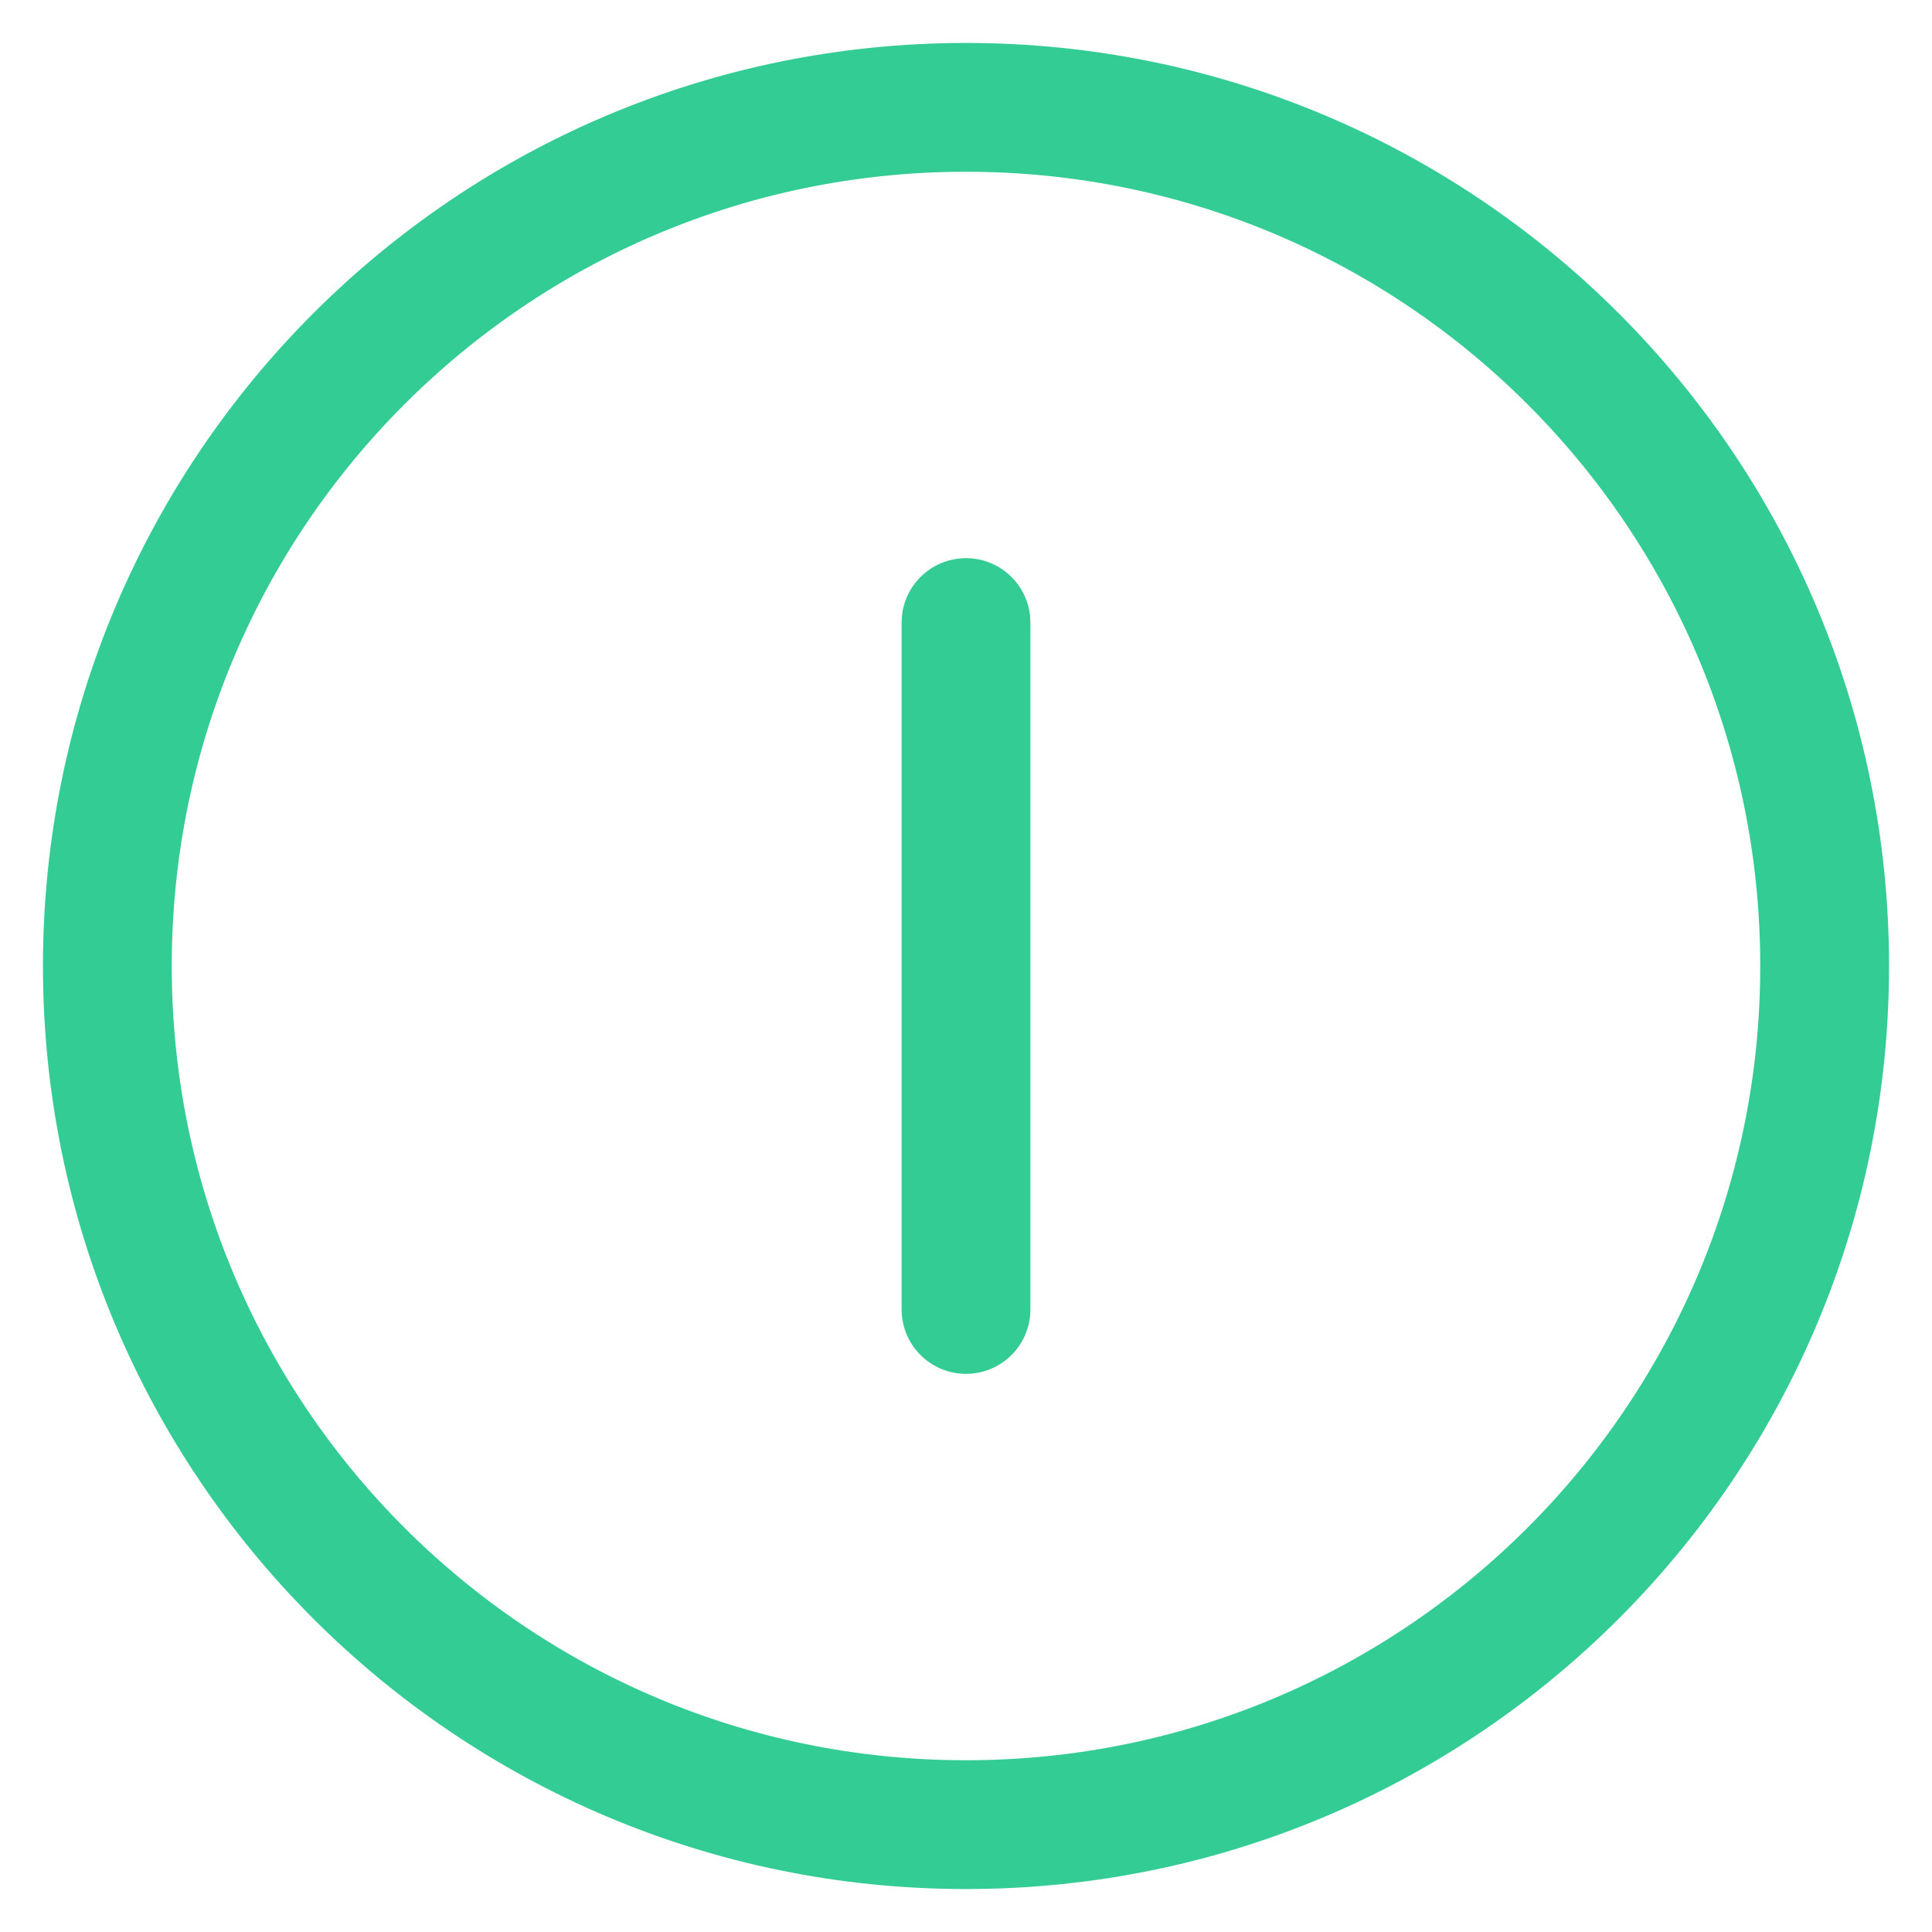 <svg width="30" height="30" viewBox="0 0 30 30" fill="none" xmlns="http://www.w3.org/2000/svg">
<path d="M15 1.667C7.636 1.667 1.667 7.636 1.667 15C1.667 22.364 7.636 28.333 15 28.333C22.364 28.333 28.333 22.364 28.333 15C28.333 7.636 22.364 1.667 15 1.667Z" stroke="#33CC95" stroke-width="2" stroke-linecap="round" stroke-linejoin="round"/>
<path d="M15 20.333L15 9.667" stroke="#33CC95" stroke-width="2" stroke-linecap="round" stroke-linejoin="round"/>
</svg>
